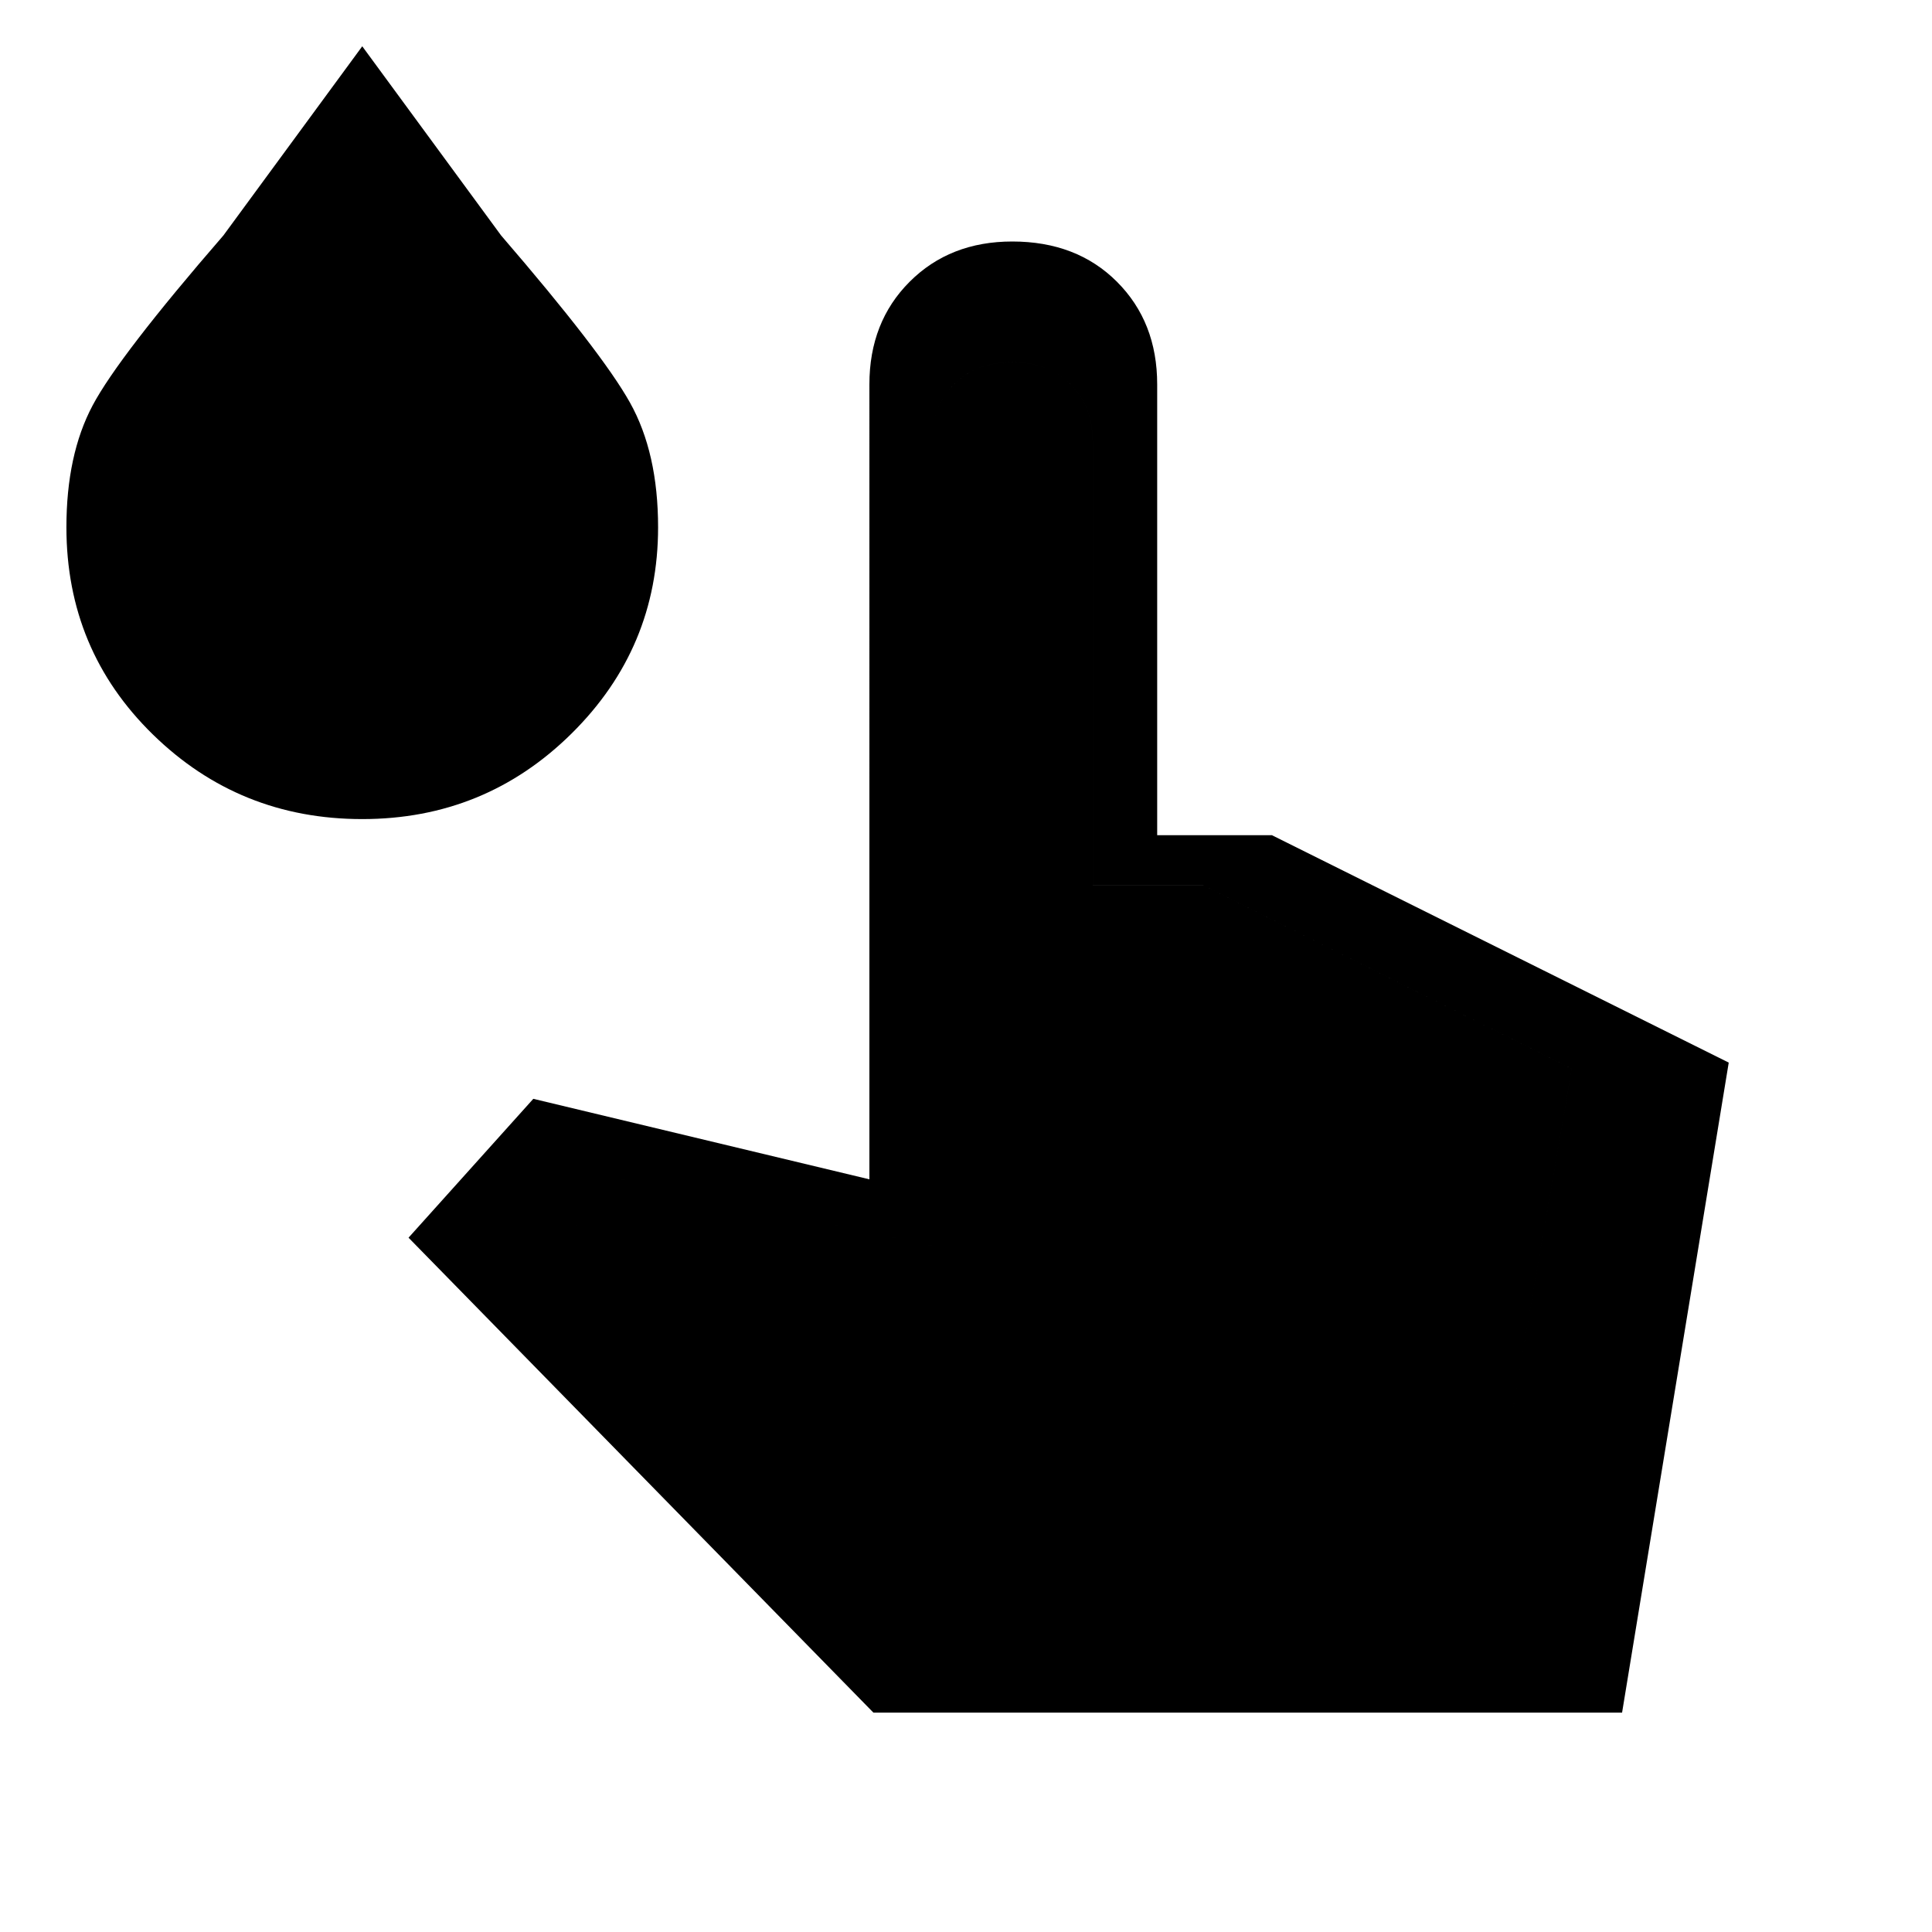 <svg xmlns="http://www.w3.org/2000/svg" width="48" height="48" viewBox="0 0 48 48"><path d="M40.3 42.55H21.7l-11.55-11.8 3.1-3.45 8.35 2V9.55q0-1.55 1-2.55 1-1 2.55-1 1.6 0 2.6 1t1 2.55v11.2h2.85l11.35 5.65ZM22.85 39H36.9l2.15-12.45L29.9 22h-2.75V11q0-.9-.55-1.45Q26.05 9 25.15 9q-.9 0-1.45.55-.55.55-.55 1.45v19.95l-7.7-1.65-1.15 1.15Zm0 0-8.55-8.55 1.15-1.15 7.7 1.65V11q0-.9.55-1.45.55-.55 1.45-.55.9 0 1.45.55.55.55.55 1.45v11h2.75l9.15 4.55L36.9 39ZM9 20.35q-3.05 0-5.2-2.1-2.15-2.1-2.15-5.15 0-1.8.65-3.025.65-1.225 3.25-4.225L9 1.15l3.45 4.7q2.5 2.9 3.2 4.15.7 1.25.7 3.1 0 3-2.15 5.125T9 20.35Z"/></svg>